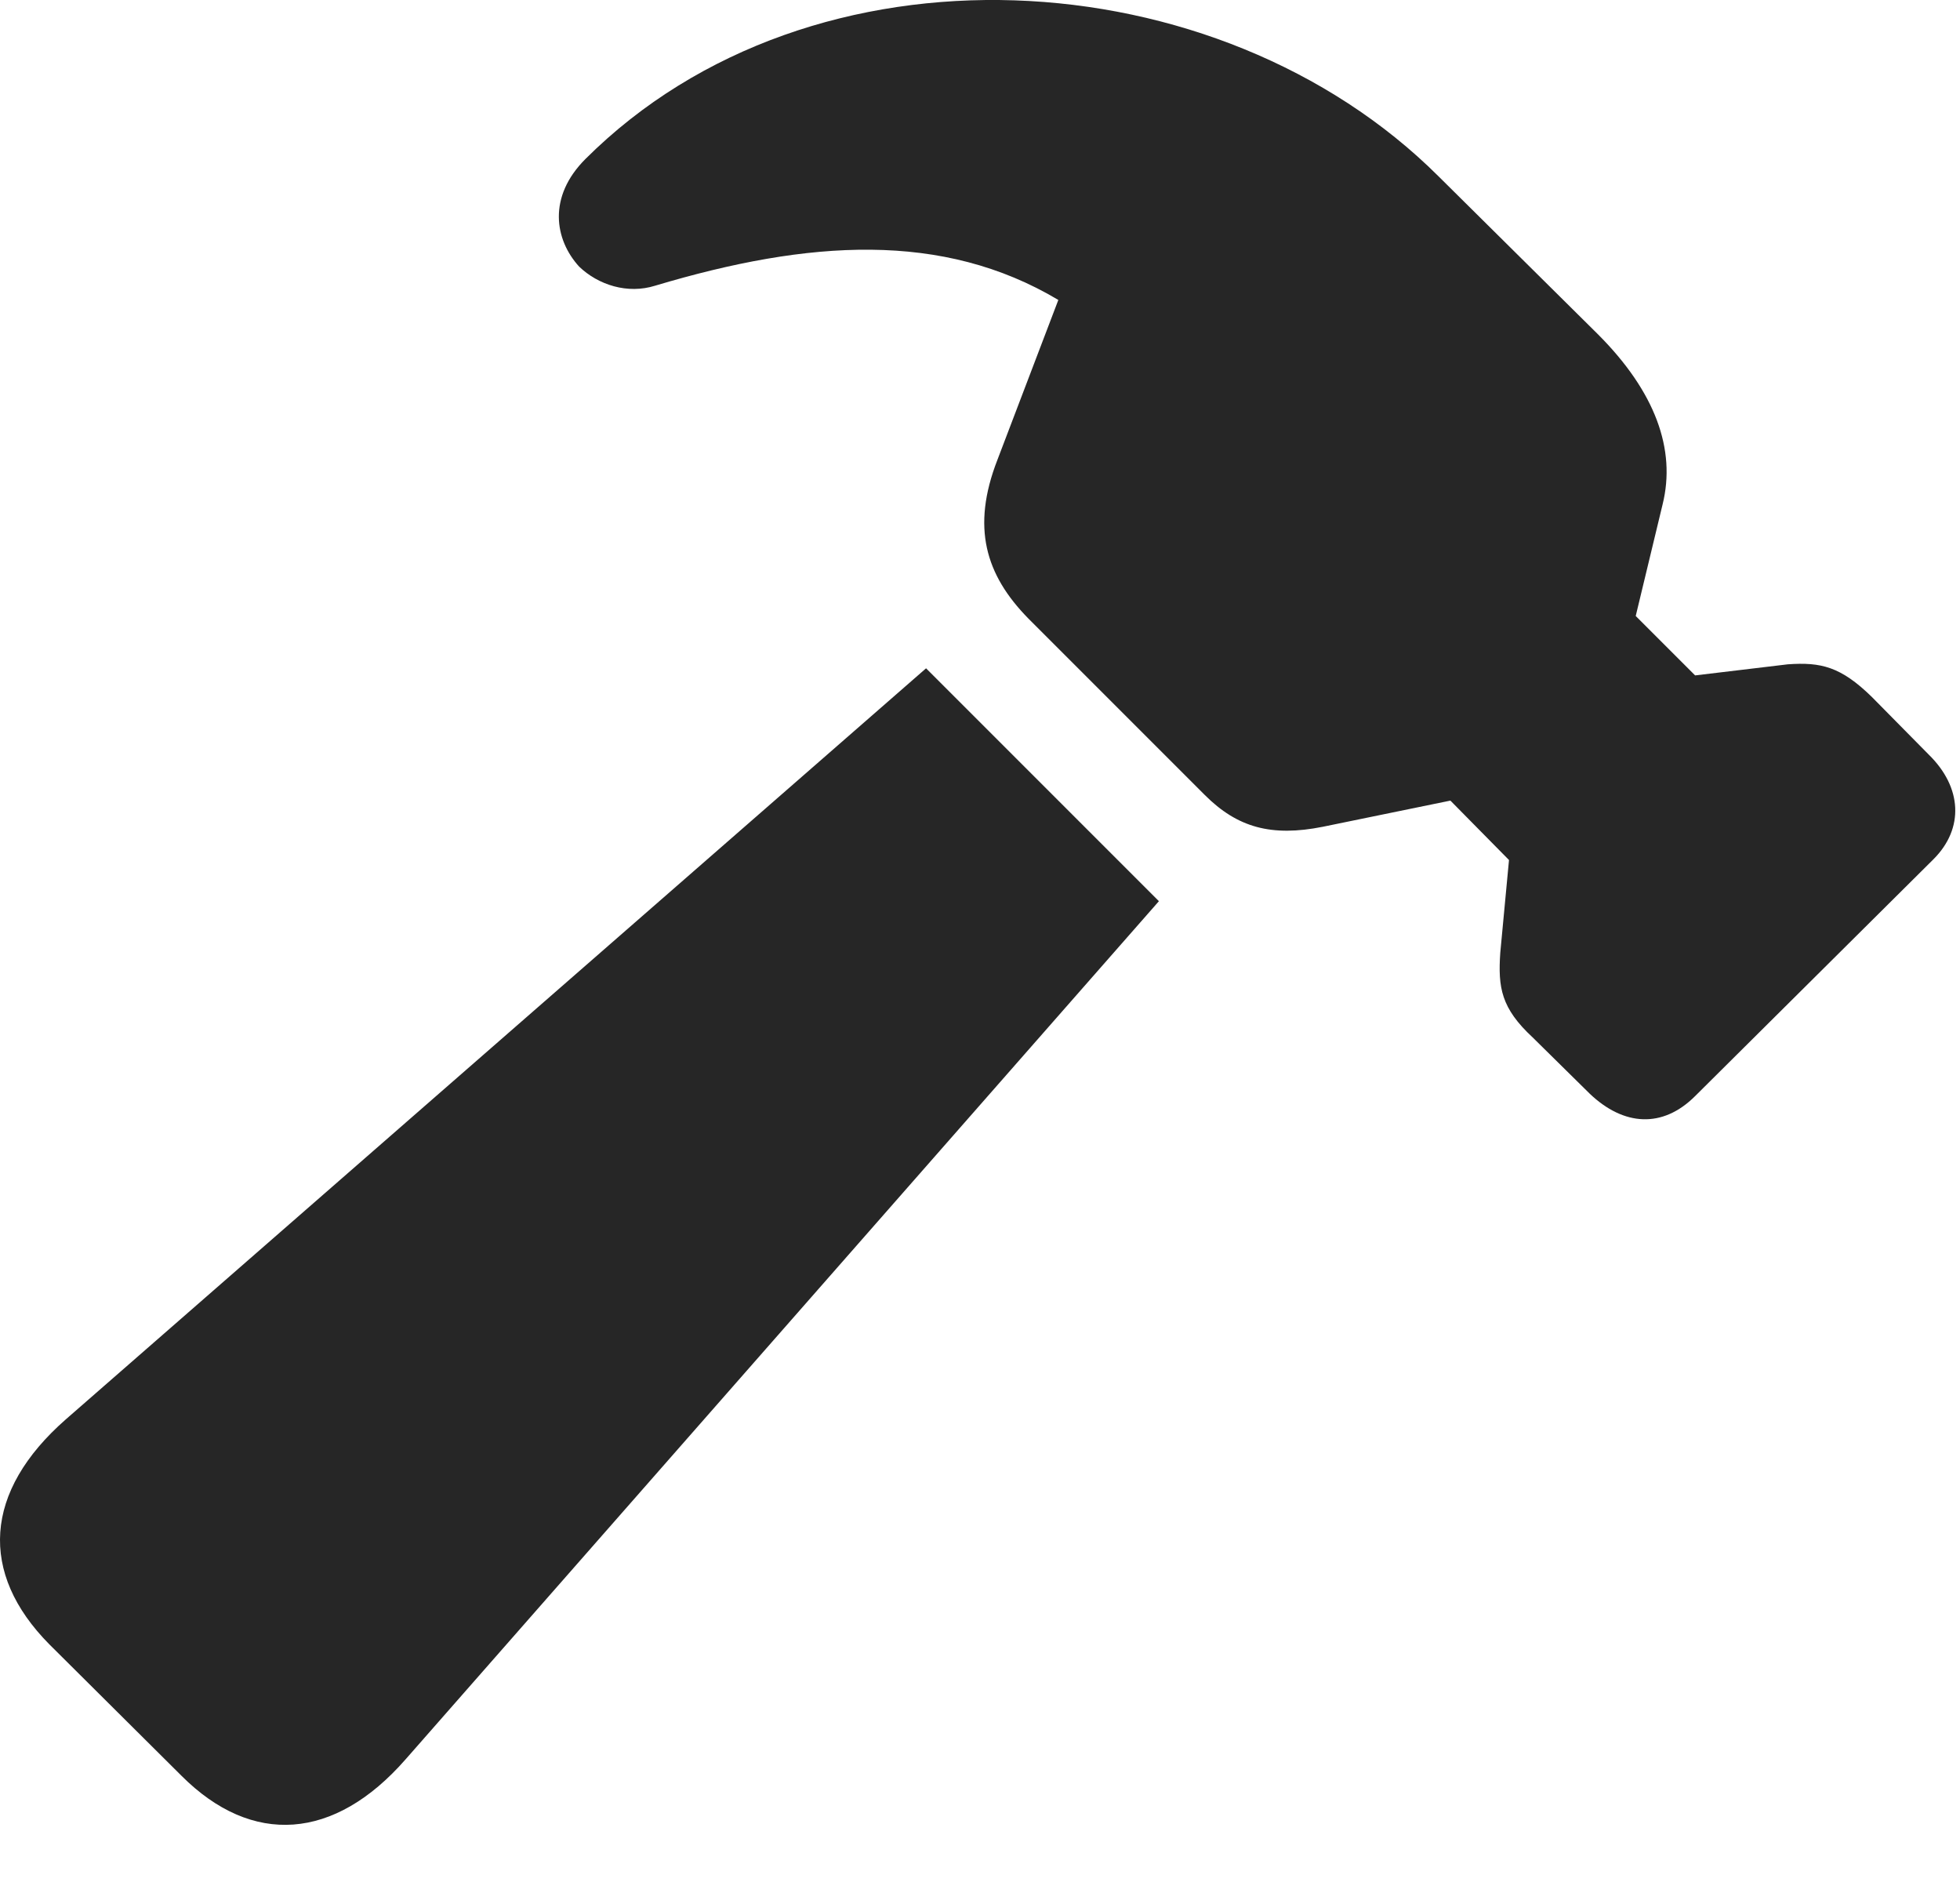 <svg width="29" height="28" viewBox="0 0 29 28" fill="none" xmlns="http://www.w3.org/2000/svg">
<path d="M2.686 26.269C3.729 27.312 4.948 27.23 6.003 26.023L17.147 13.331L13.702 9.886L0.975 20.995C-0.243 22.062 -0.314 23.269 0.729 24.323L2.686 26.269ZM23.522 16.179C24.026 16.659 24.6 16.694 25.081 16.214L28.608 12.71C29.065 12.253 29.03 11.644 28.538 11.163L27.694 10.308C27.237 9.862 26.944 9.792 26.452 9.827L25.081 9.991L24.202 9.112L24.6 7.46C24.8 6.651 24.495 5.796 23.639 4.941L21.284 2.608C18.026 -0.638 12.026 -1.001 8.663 2.351C8.1 2.913 8.206 3.546 8.569 3.944C8.85 4.214 9.284 4.355 9.694 4.226C11.967 3.546 13.948 3.417 15.659 4.437L14.757 6.804C14.37 7.8 14.581 8.503 15.214 9.148L17.827 11.761C18.307 12.241 18.811 12.382 19.573 12.23L21.46 11.843L22.327 12.722L22.198 14.093C22.163 14.608 22.21 14.913 22.678 15.347L23.522 16.179Z" fill="black" fill-opacity="0.85"/>
</svg>
